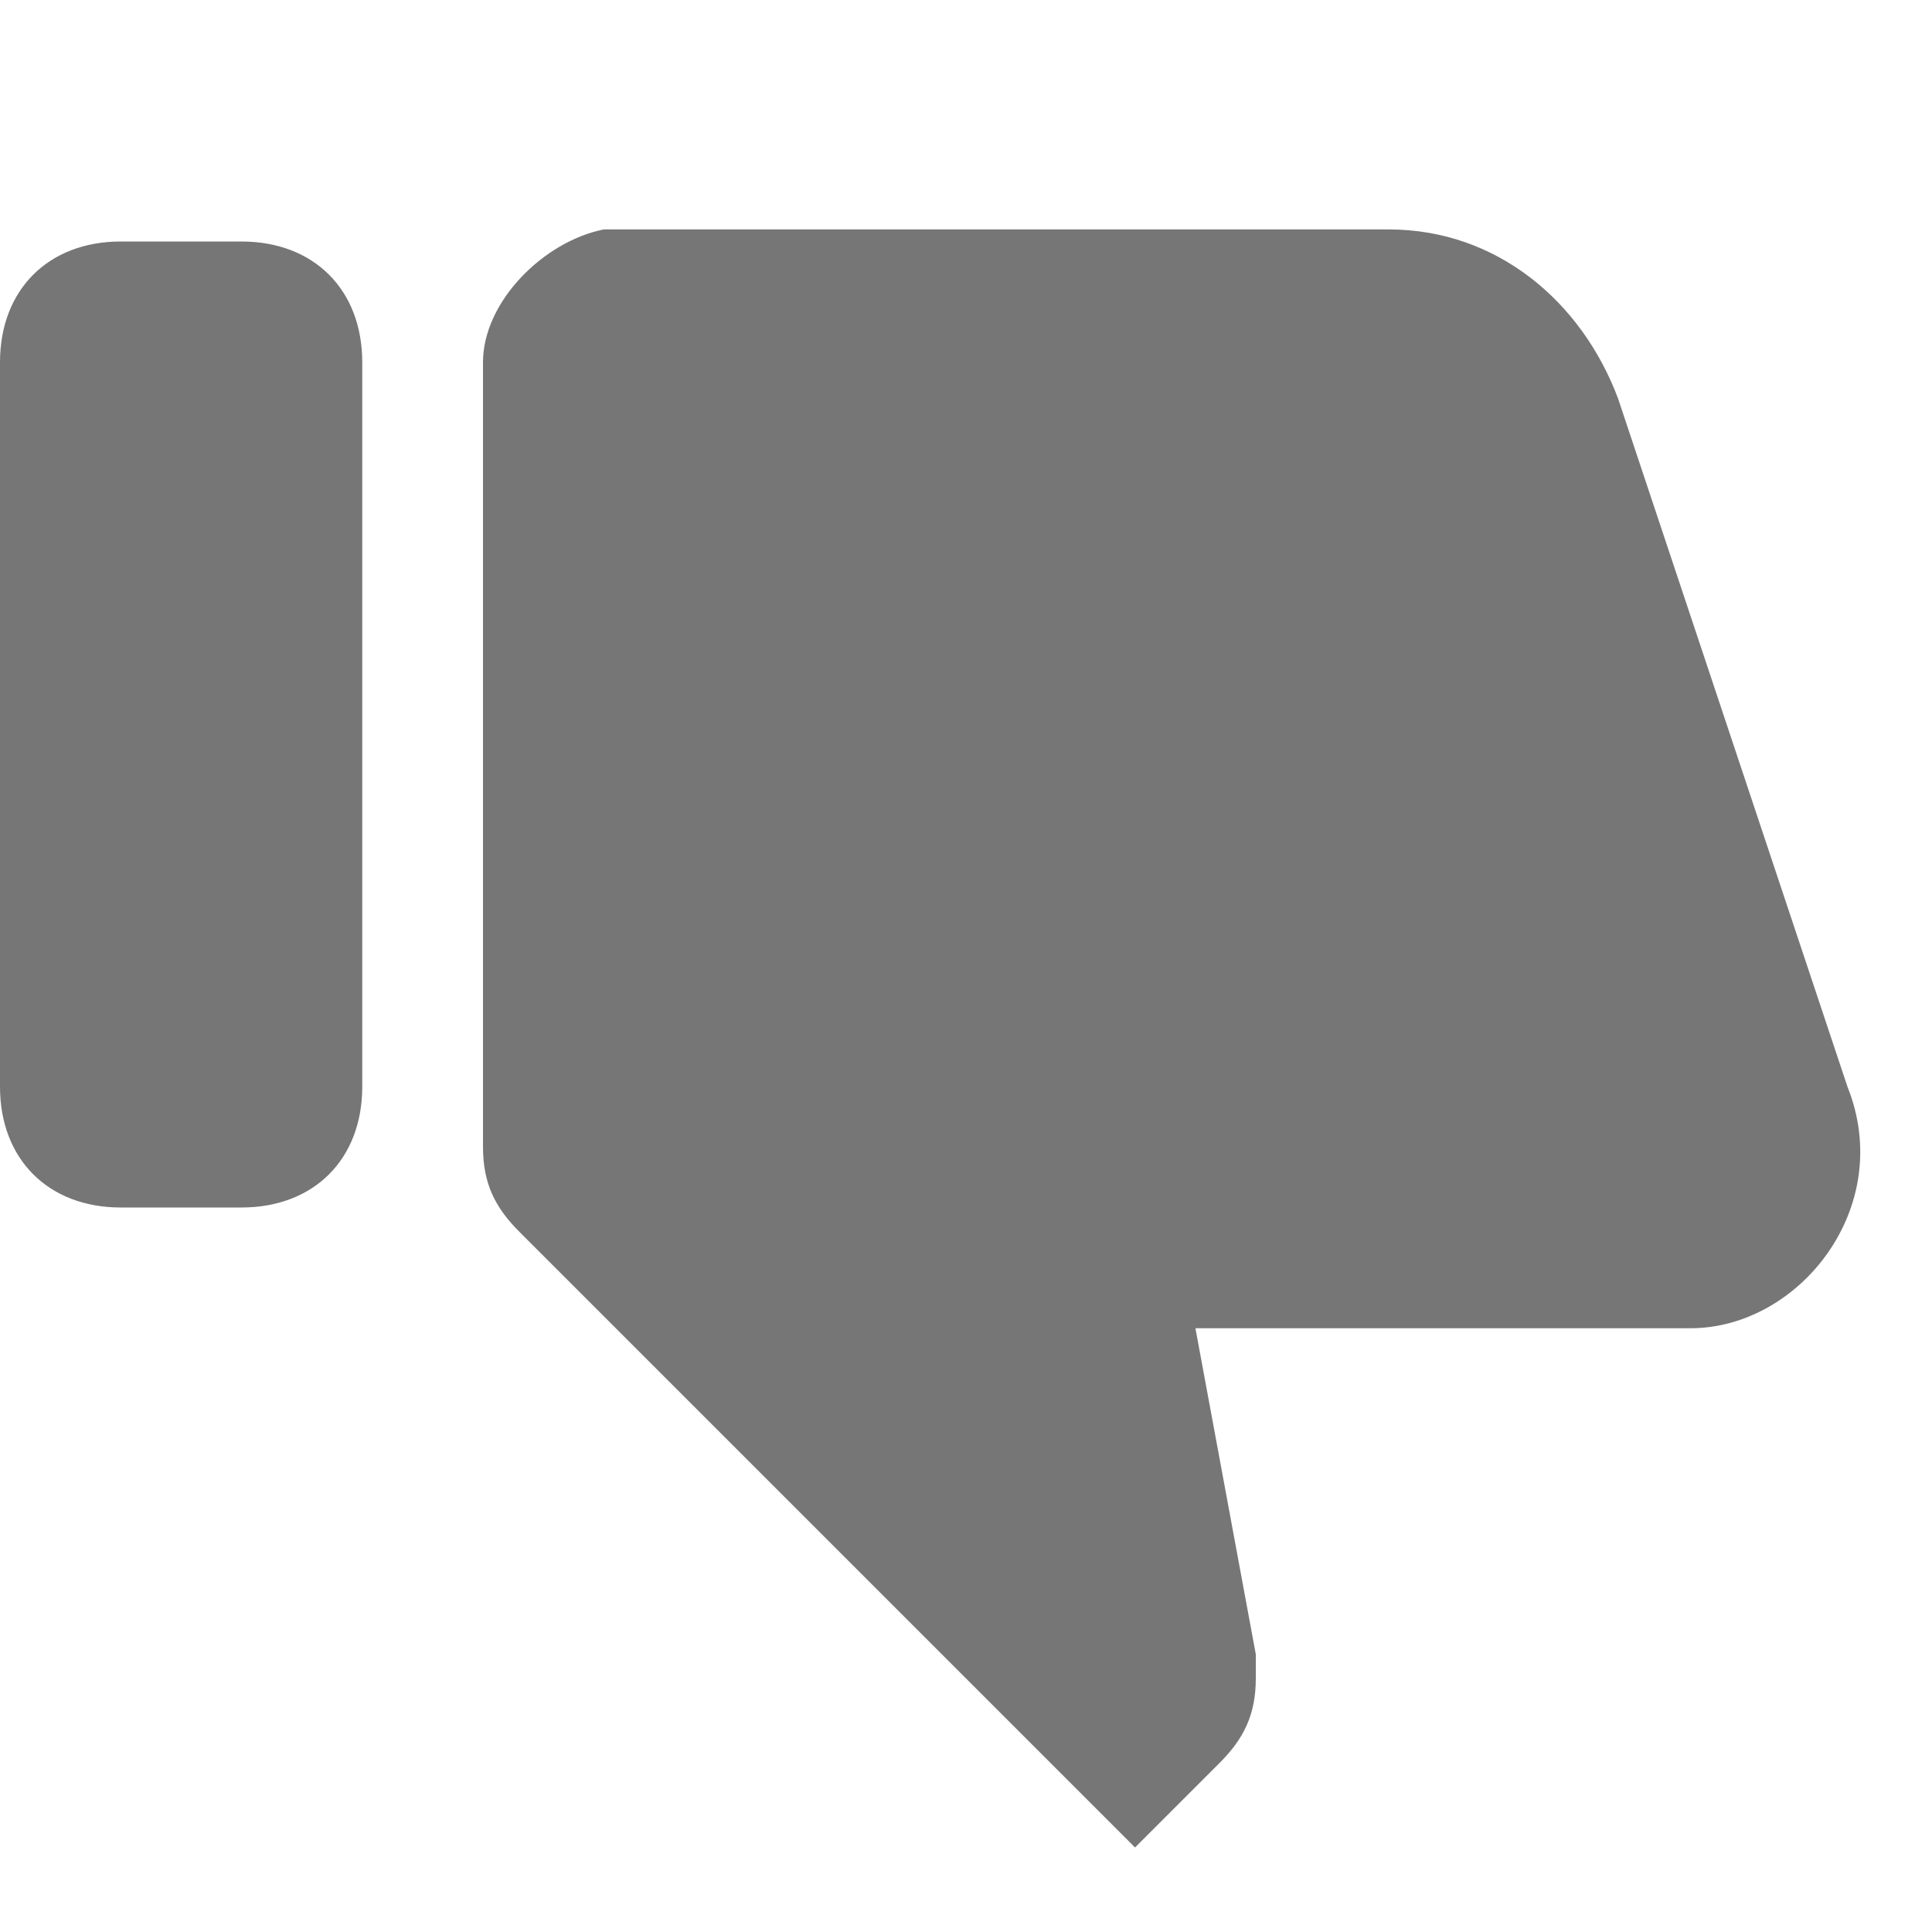 <svg xmlns:xlink="http://www.w3.org/1999/xlink" xmlns="http://www.w3.org/2000/svg" viewBox="0 0 16 16" enable-background="new 0 0 16 16" width="16" height="16"><path d="M0 0h16v16h-16v-16z" fill="none"></path><path d="M3 9v-6c0-.6-.4-1-1-1h-1c-.6 0-1 .4-1 1v6c0 .6.4 1 1 1h1c.6 0 1-.4 1-1zm12.3 0l-1.9-5.7c-.3-.8-1-1.4-1.9-1.4h-6.5c-.5.1-1 .6-1 1.1v6.5c0 .3.1.5.3.7l5.1 5.1.7-.7c.2-.2.3-.4.3-.7v-.2l-.5-2.7h4.1c.9 0 1.7-1 1.3-2z" fill="#767676"></path></svg>